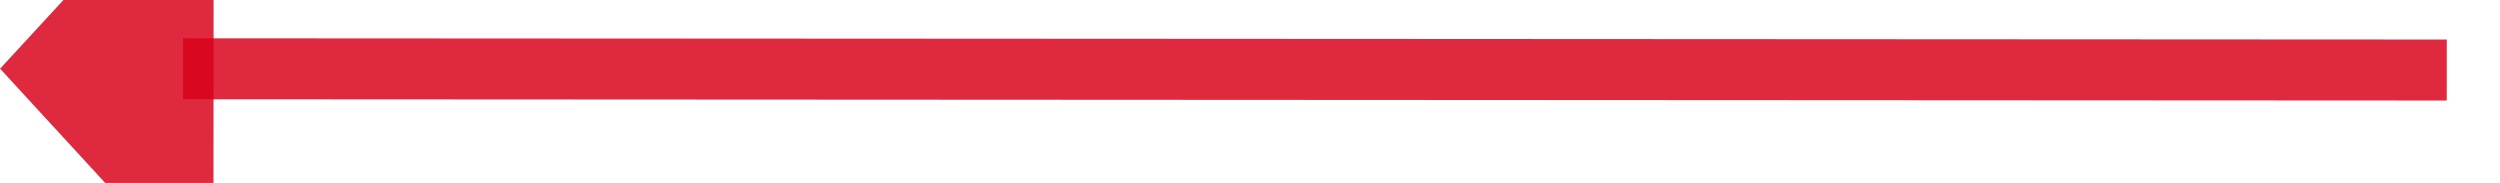 ﻿<?xml version="1.0" encoding="utf-8"?>
<svg version="1.1" xmlns:xlink="http://www.w3.org/1999/xlink" width="82px" height="6px" viewBox="1424 244  82 6" xmlns="http://www.w3.org/2000/svg">
  <g transform="matrix(-0.985 0.174 -0.174 -0.985 2950.624 234.573 )">
    <path d="M 1426 240  L 1499.092 252.953  " stroke-width="2" stroke="#d9001b" fill="none" stroke-opacity="0.839" />
    <path d="M 1496.781 260.262  L 1505 254  L 1499.434 245.295  L 1496.781 260.262  Z " fill-rule="nonzero" fill="#d9001b" stroke="none" fill-opacity="0.839" />
  </g>
</svg>